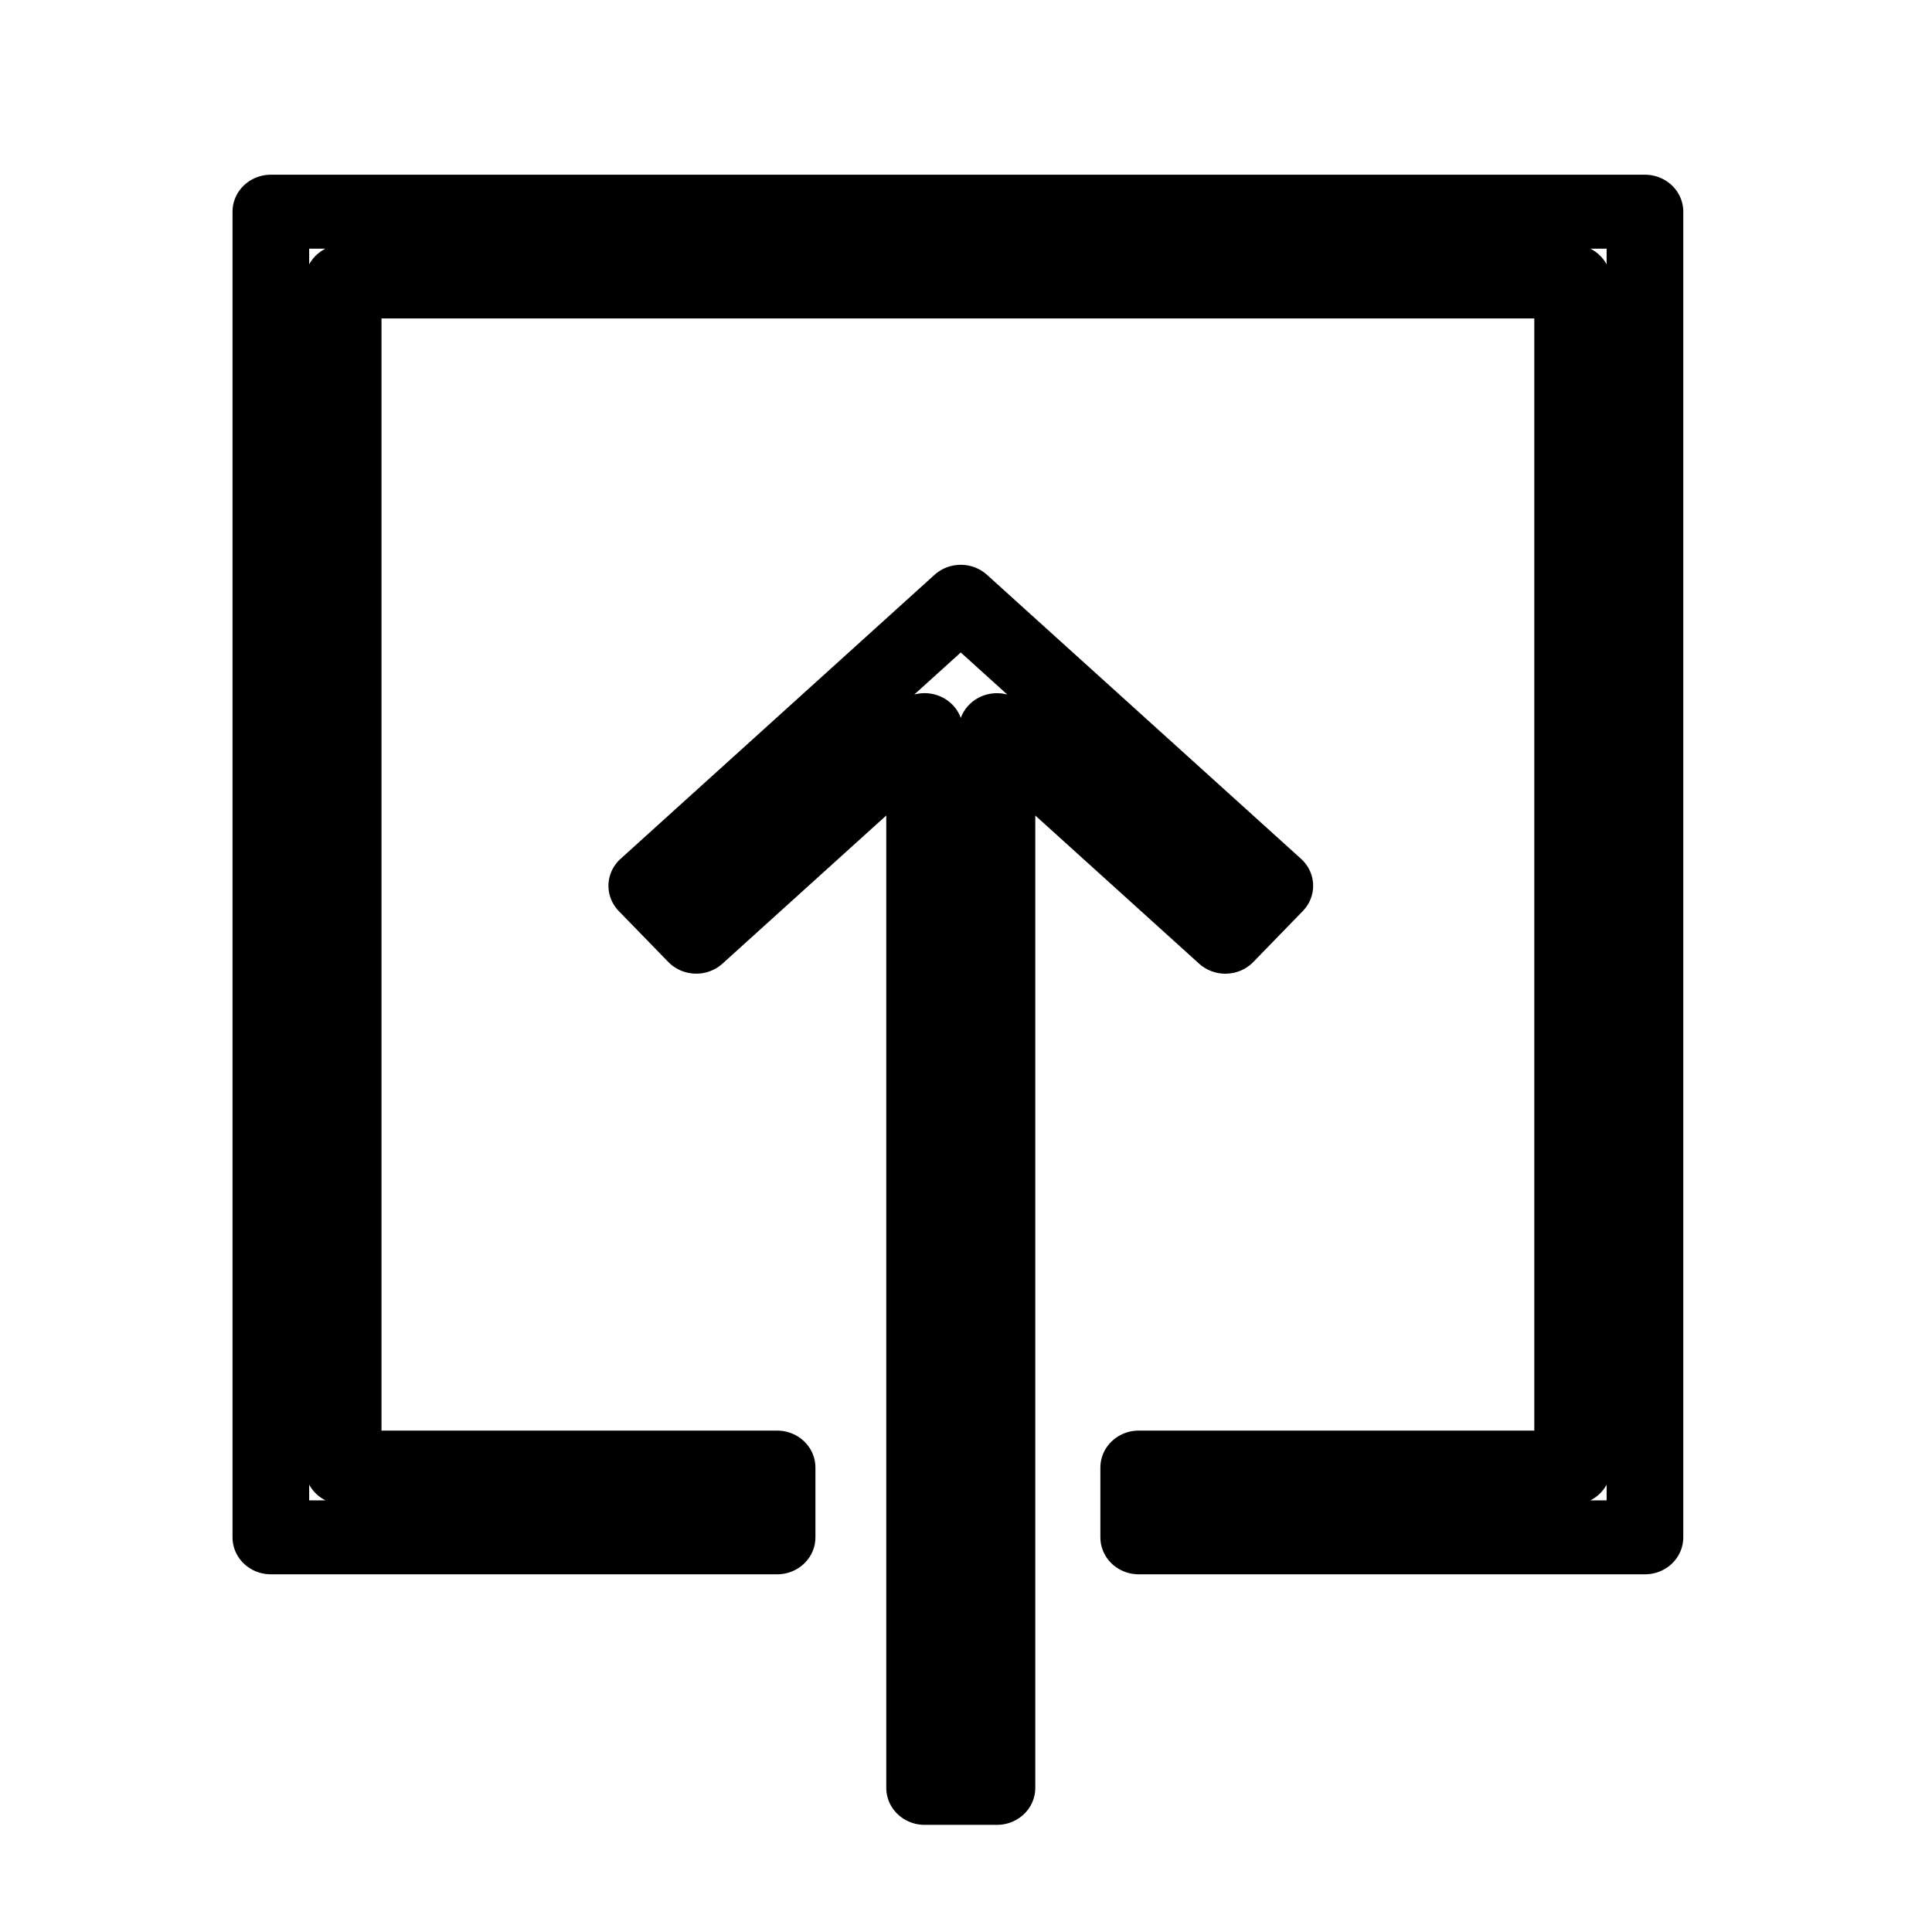 <?xml version="1.0" encoding="UTF-8" standalone="no"?>
<!DOCTYPE svg PUBLIC "-//W3C//DTD SVG 1.1//EN" "http://www.w3.org/Graphics/SVG/1.1/DTD/svg11.dtd">
<svg width="100%" height="100%" viewBox="0 0 512 512" version="1.1" xmlns="http://www.w3.org/2000/svg" xmlnsXlink="http://www.w3.org/1999/xlink" xmlSpace="preserve" style="fill-rule:evenodd;clip-rule:evenodd;stroke-linejoin:round;stroke-miterlimit:2;">
    <g transform="matrix(-9.583,1.33227e-15,-1.33227e-15,-9.245,16180.8,8968.28)">
        <g transform="matrix(1,-1.2326e-32,1.2326e-32,-1,1148.92,967.947)">
            <path d="M512,18.809L505.684,24.73L504.316,23.27L513.001,15.129C515.895,17.843 518.79,20.557 521.684,23.271L520.316,24.729L514.001,18.808L514.001,49.129L512,49.129L512,18.809Z" style="fill:none;stroke:currentColor;stroke-width:2.12px;"/>
        </g>
        <g transform="matrix(1,0,0,1,194,-361)">
            <path d="M1487,1325L1449,1325L1449,1287L1463,1287L1463,1289L1451,1289L1451,1323L1485,1323L1485,1289L1473,1289L1473,1287L1487,1287L1487,1325Z" style="fill:none;stroke:currentColor;stroke-width:2.12px;"/>
        </g>
    </g>
</svg>
